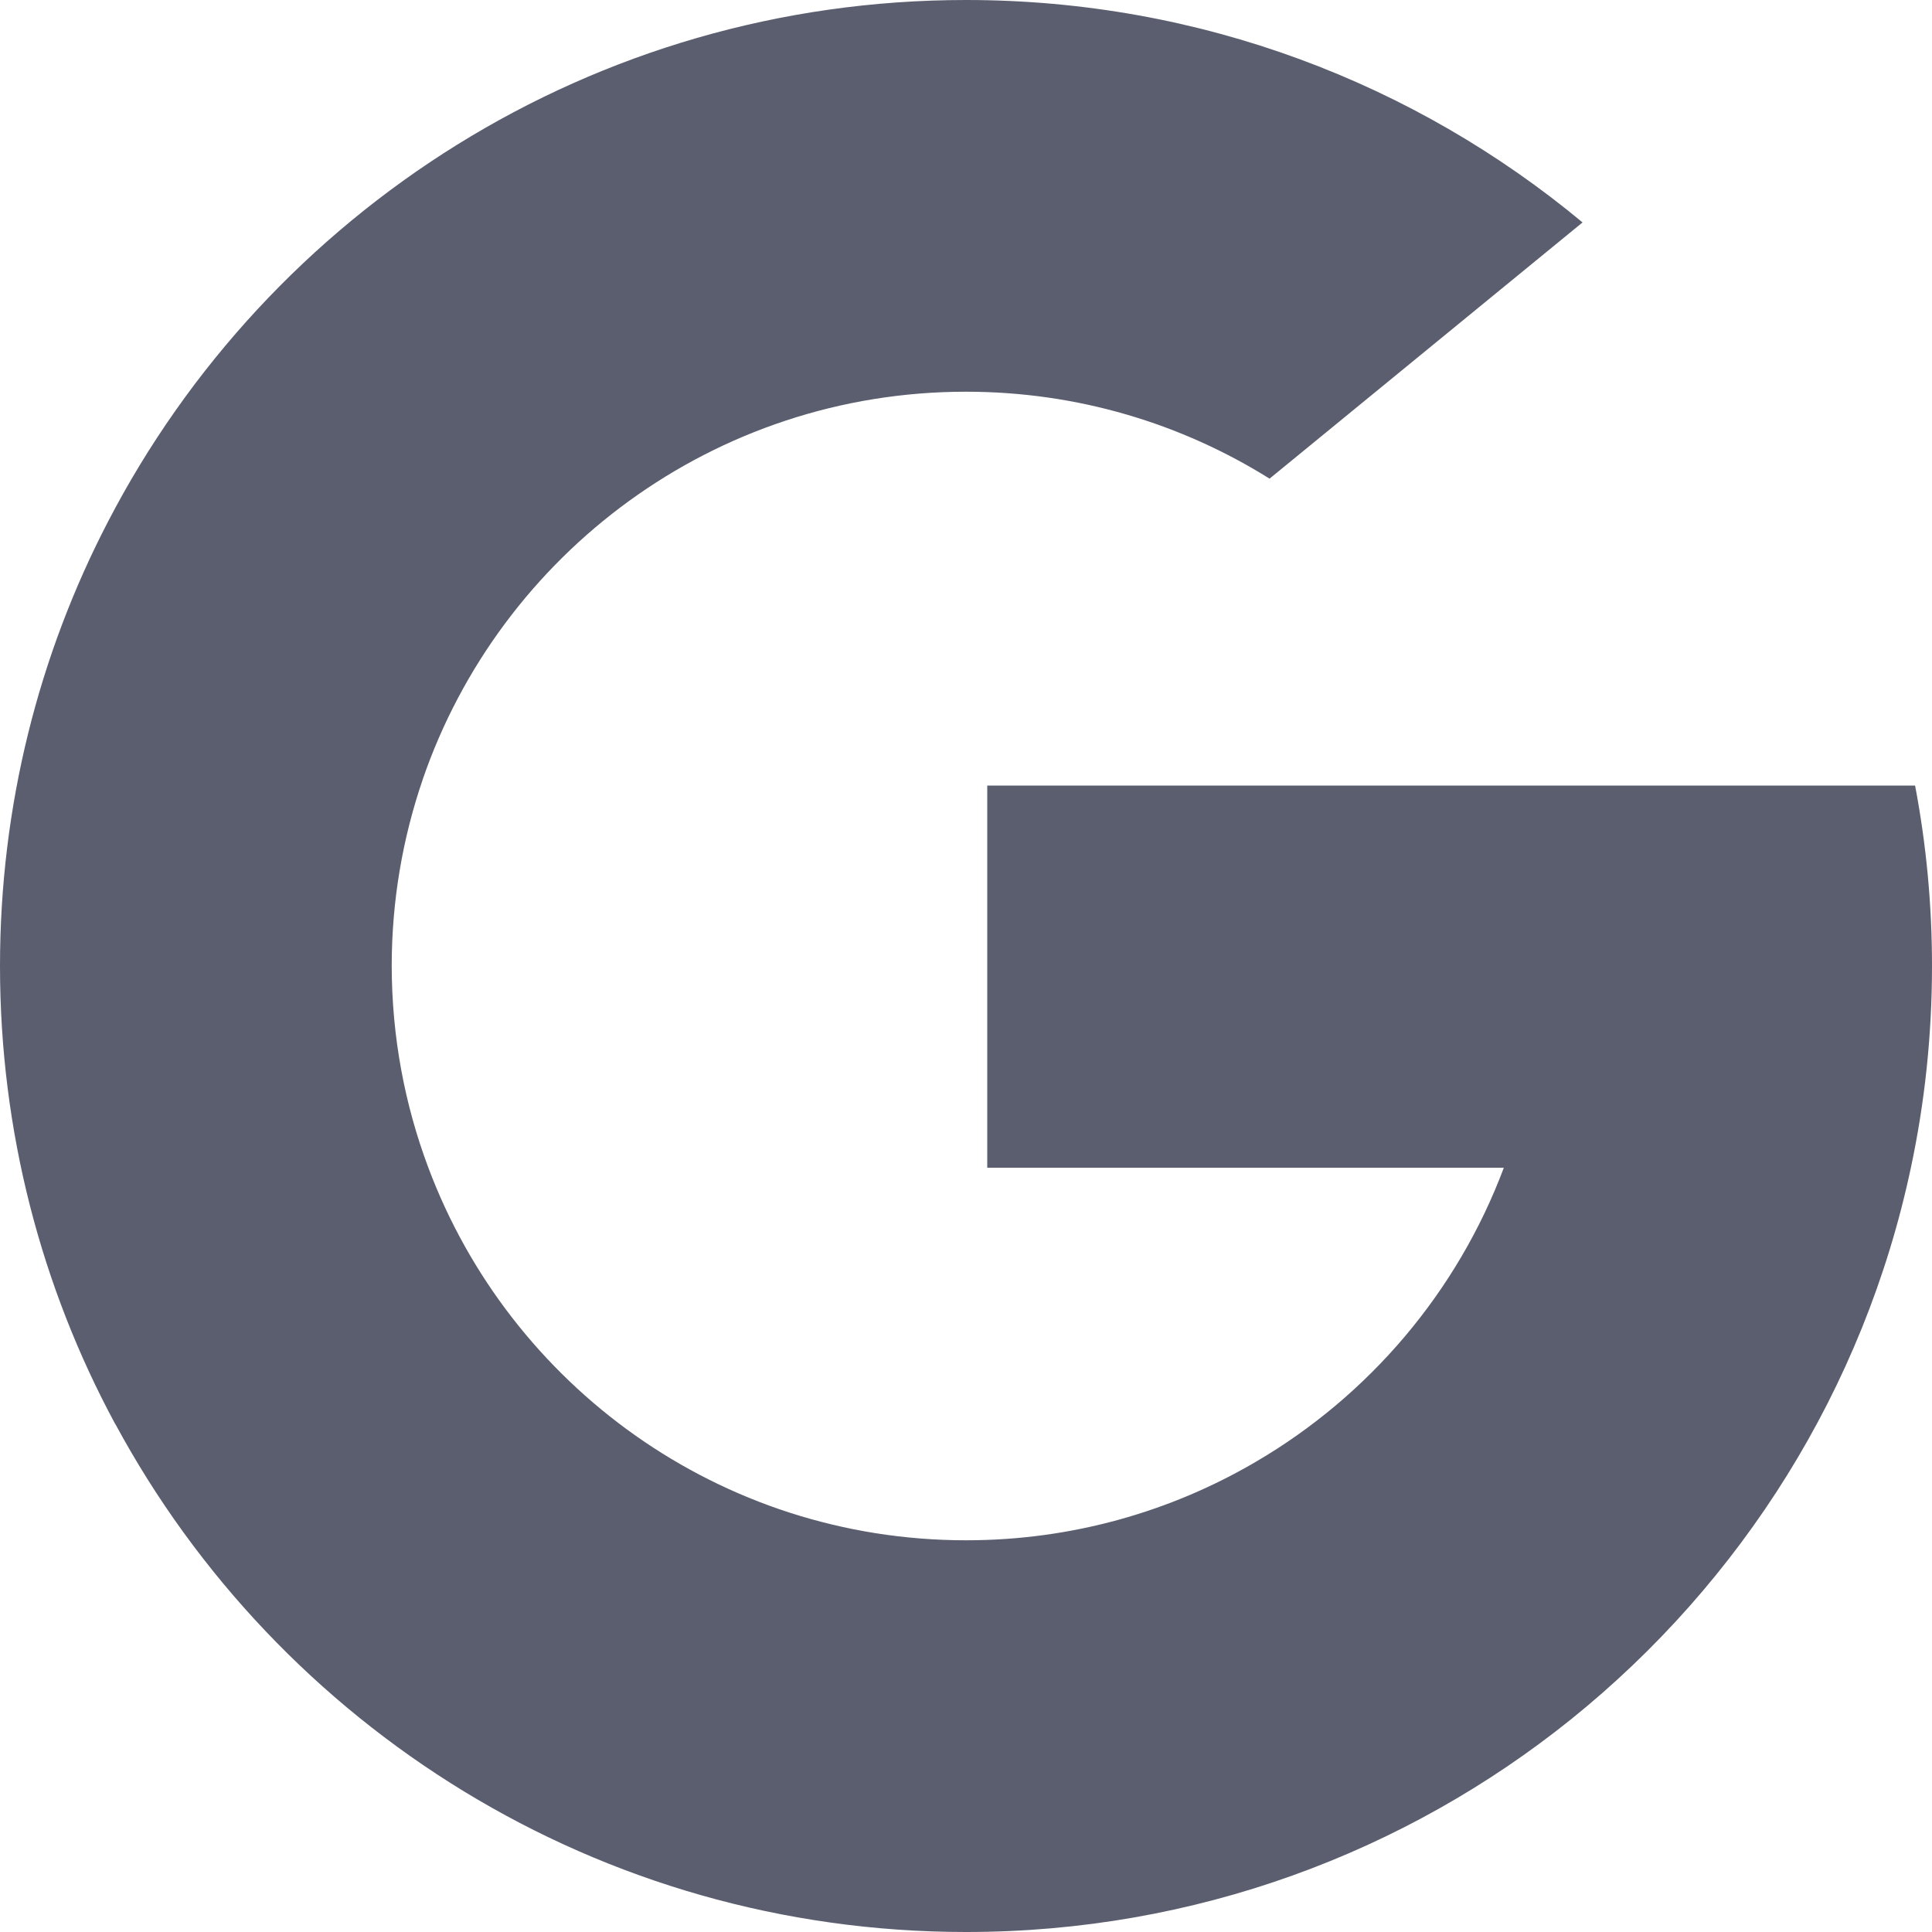 <svg width="16" height="16" viewBox="0 0 16 16" fill="none" xmlns="http://www.w3.org/2000/svg">
<path d="M10.514 3.964L13.106 1.842C11.721 0.691 9.941 0 8 0C4.908 0 2.225 1.754 0.894 4.321C0.322 5.422 0 6.674 0 8C0 9.372 0.345 10.663 0.953 11.791L0.954 11.791C2.306 14.297 4.954 16 8.001 16C9.897 16 11.639 15.341 13.01 14.239C14.419 13.105 15.436 11.504 15.825 9.671C15.94 9.132 16 8.573 16 8C16 7.489 15.952 6.99 15.86 6.506H8.176V9.671H12.454C12.069 10.698 11.338 11.557 10.402 12.105C9.698 12.518 8.877 12.756 8.001 12.756C5.962 12.756 4.222 11.472 3.547 9.669C3.352 9.15 3.245 8.588 3.244 8C3.244 7.459 3.335 6.939 3.501 6.455L3.501 6.454C4.143 4.587 5.915 3.244 8 3.244C8.923 3.244 9.785 3.508 10.514 3.964Z" fill="#5B5E6F"/>
</svg>
